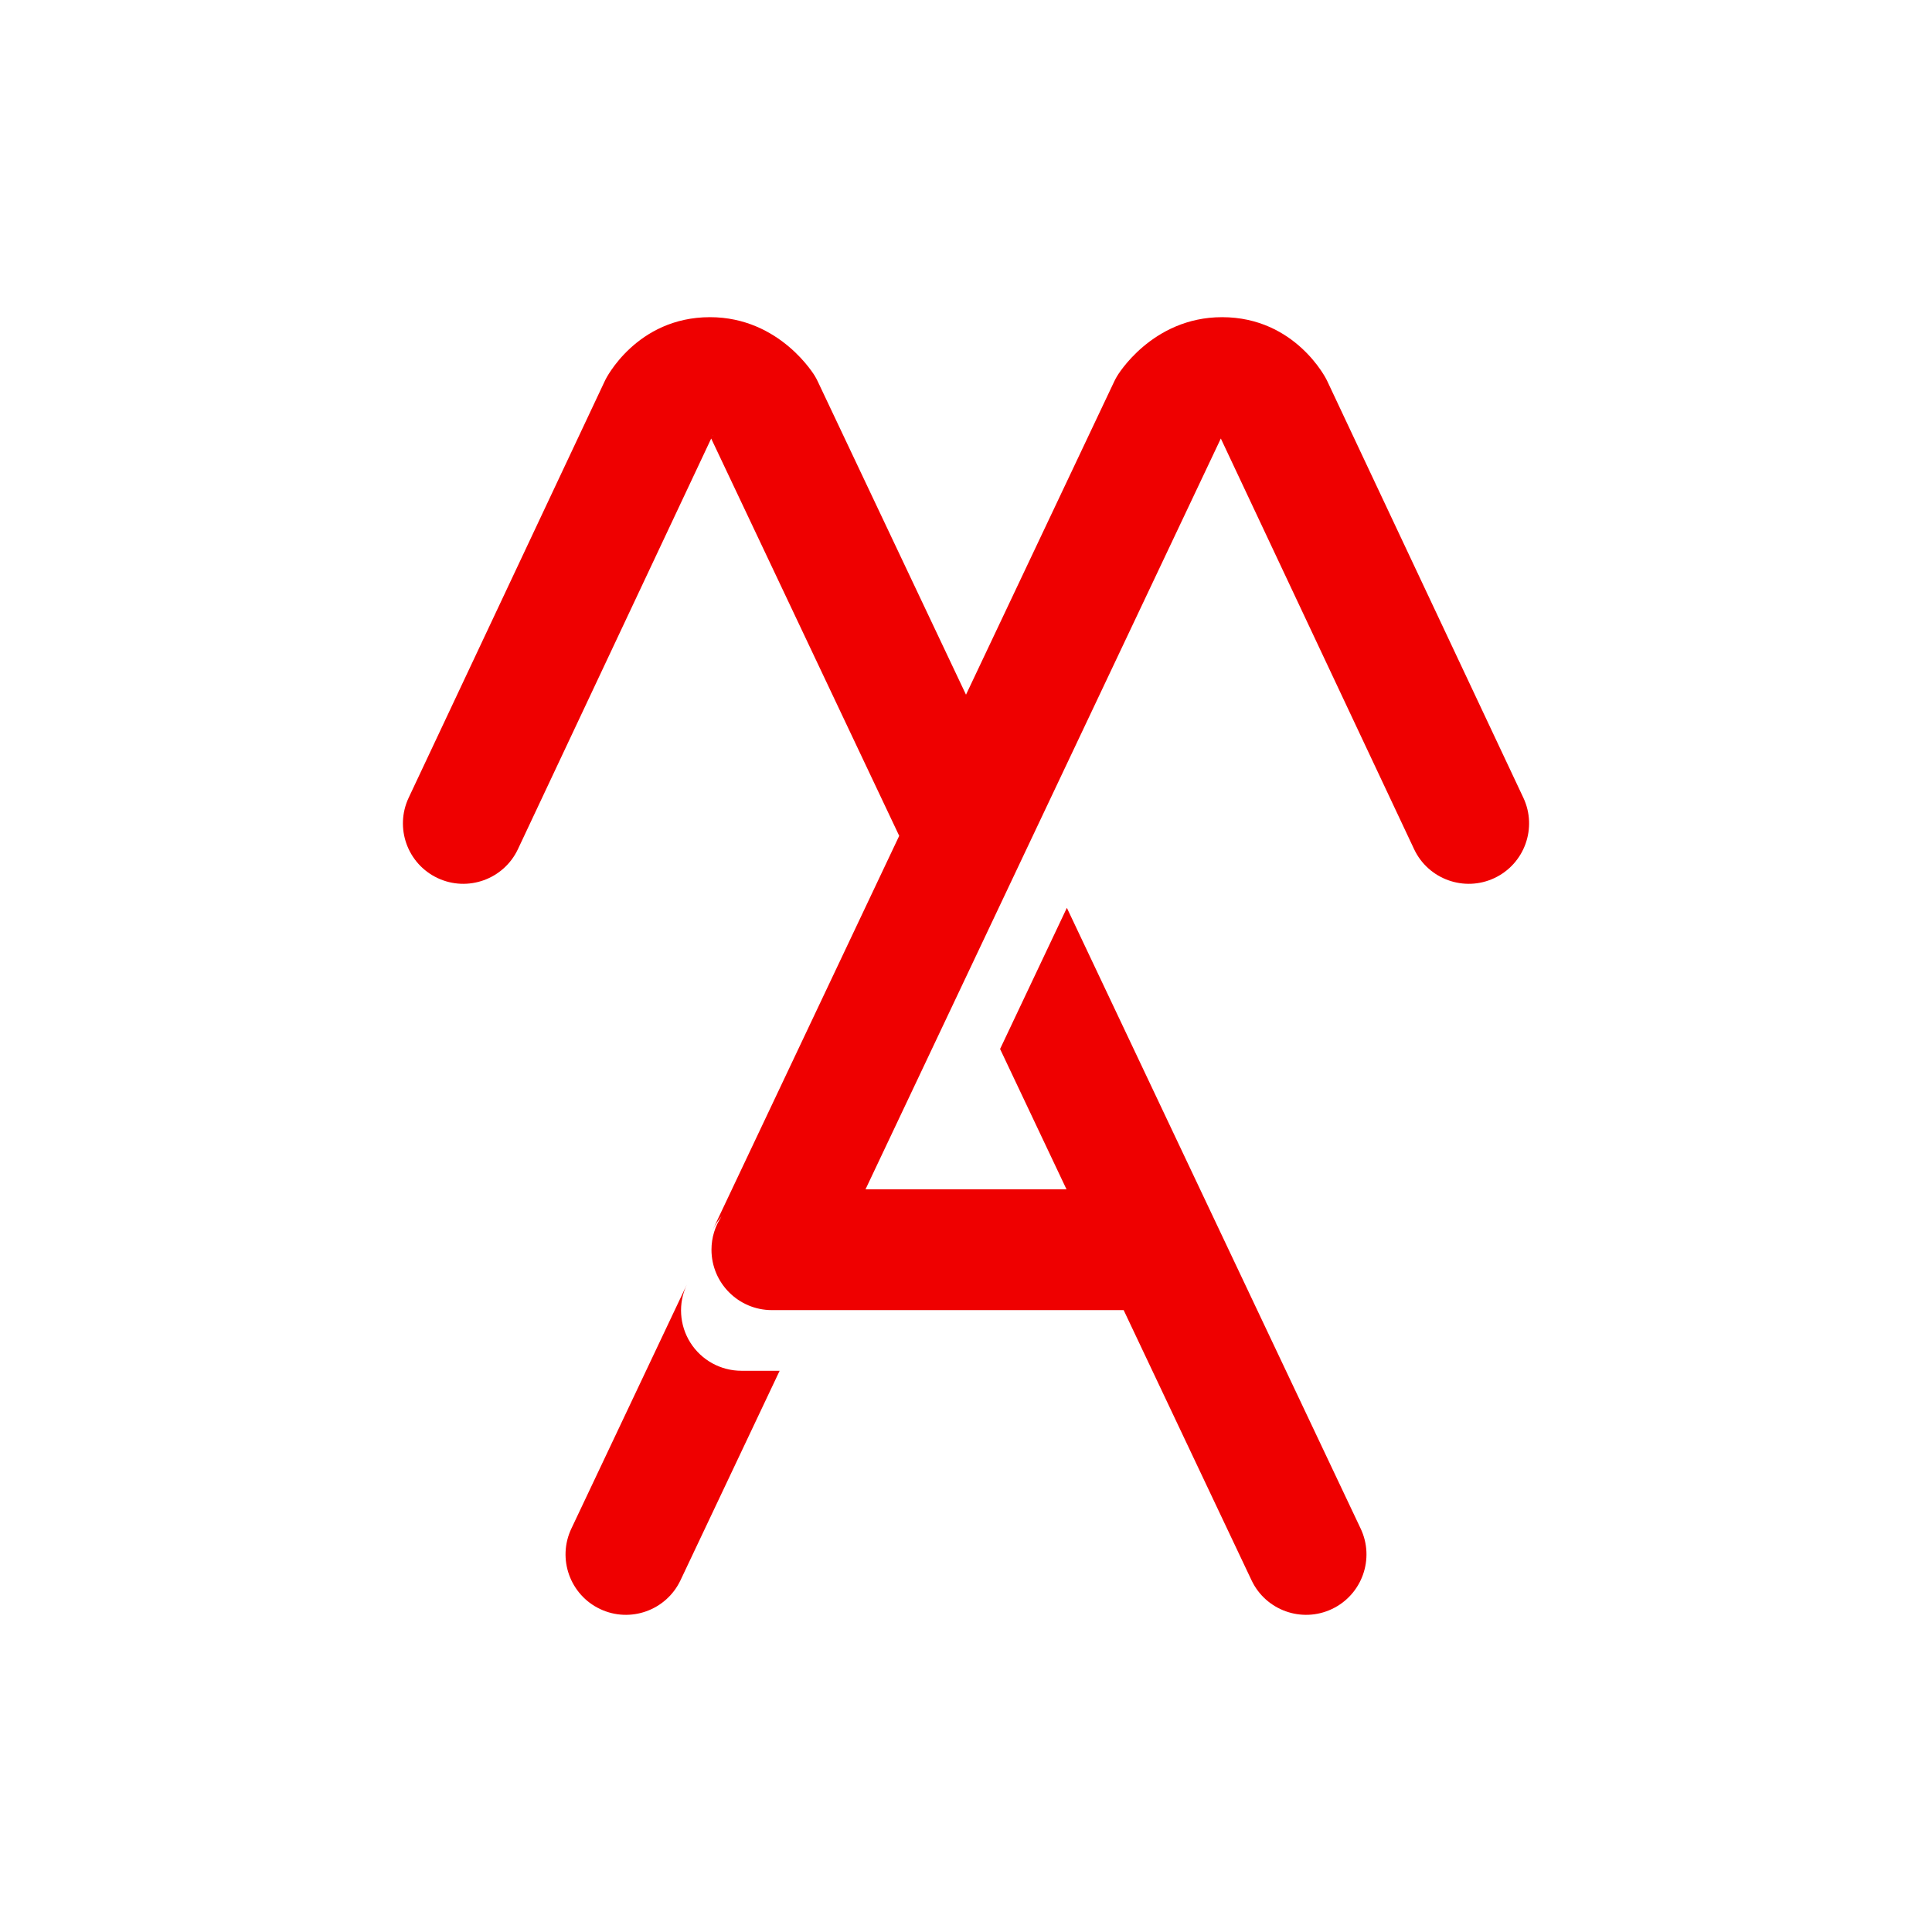 <?xml version="1.0" encoding="UTF-8" standalone="no"?>
<!DOCTYPE svg PUBLIC "-//W3C//DTD SVG 1.1//EN" "http://www.w3.org/Graphics/SVG/1.1/DTD/svg11.dtd">
<svg width="100%" height="100%" viewBox="0 0 100 100" version="1.1" xmlns="http://www.w3.org/2000/svg" xmlns:xlink="http://www.w3.org/1999/xlink" xml:space="preserve" xmlns:serif="http://www.serif.com/" style="fill-rule:evenodd;clip-rule:evenodd;stroke-linejoin:round;stroke-miterlimit:2;">
    <g transform="matrix(1,0,0,1,-0,-2.36)">
        <path d="M37.344,65.326C37.017,65.818 36.826,66.41 36.826,67.046C36.826,68.77 38.227,70.171 39.951,70.171L58.16,70.171L64.779,84.155C65.516,85.714 67.381,86.381 68.94,85.643C70.499,84.905 71.166,83.04 70.428,81.481L55.221,49.35L51.764,56.655L55.203,63.921L44.798,63.921L63.19,25.057L73.193,46.312C73.927,47.872 75.791,48.543 77.351,47.808C78.912,47.074 79.582,45.211 78.848,43.65L68.705,22.099C68.69,22.067 68.674,22.036 68.658,22.004C68.658,22.004 67.069,18.777 63.253,18.777C59.603,18.777 57.817,21.834 57.817,21.834C57.767,21.918 57.72,22.005 57.678,22.093L50,38.317L42.322,22.093C42.28,22.005 42.234,21.918 42.184,21.834C42.184,21.834 40.398,18.777 36.748,18.777C32.932,18.777 31.342,22.004 31.342,22.004C31.326,22.036 31.311,22.067 31.296,22.099L21.153,43.65C20.418,45.211 21.089,47.074 22.65,47.808C24.21,48.543 26.073,47.872 26.808,46.312L36.811,25.058L46.543,45.623L36.889,66.022C37.011,65.764 37.164,65.53 37.344,65.326ZM35.551,68.849L29.573,81.481C28.835,83.04 29.502,84.905 31.061,85.643C32.62,86.381 34.484,85.714 35.222,84.155L40.354,73.311L38.376,73.311C37.305,73.311 36.308,72.763 35.735,71.858C35.162,70.953 35.093,69.817 35.551,68.849ZM36.885,24.901L36.892,24.906C36.899,24.887 36.902,24.87 36.903,24.862L36.885,24.901Z" style="fill:rgb(239,0,0);"/>
    </g>
</svg>
